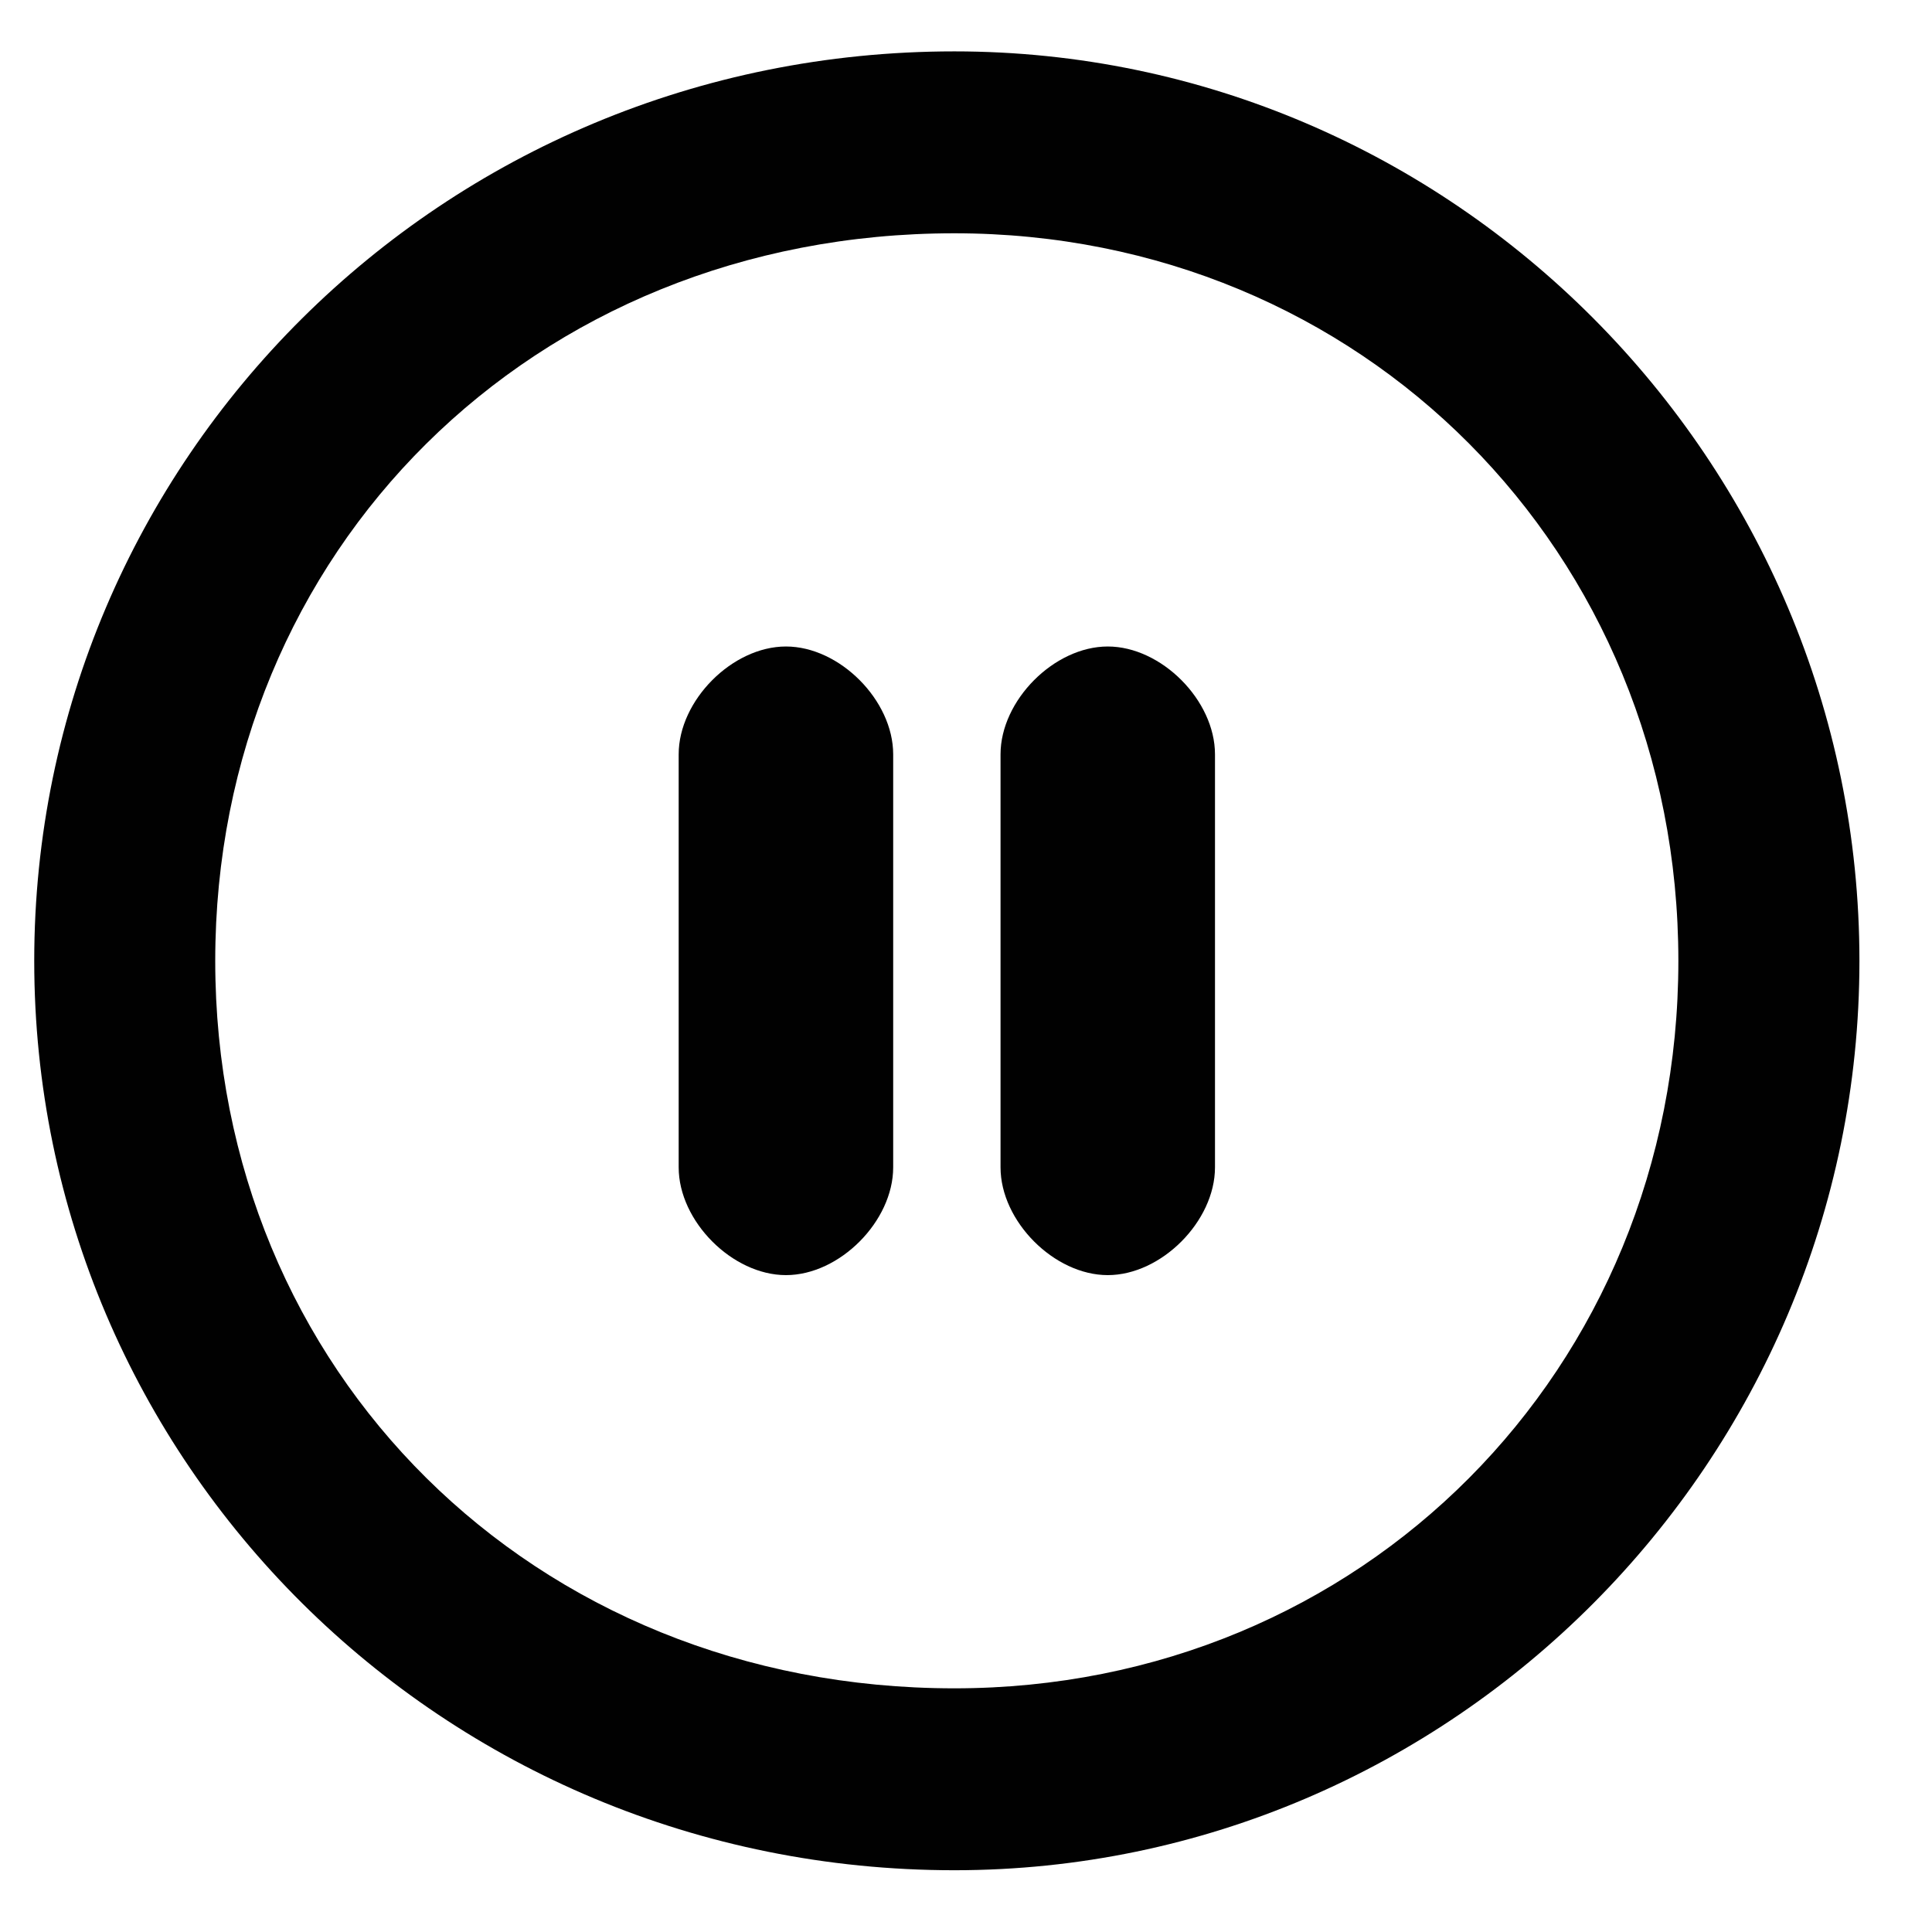 <?xml version="1.0" encoding="utf-8"?>
<!-- Generator: Adobe Illustrator 15.1.0, SVG Export Plug-In . SVG Version: 6.00 Build 0)  -->
<!DOCTYPE svg PUBLIC "-//W3C//DTD SVG 1.1//EN" "http://www.w3.org/Graphics/SVG/1.1/DTD/svg11.dtd">
<svg version="1.1" id="Layer_1" xmlns="http://www.w3.org/2000/svg" xmlns:xlink="http://www.w3.org/1999/xlink" x="0px" y="0px"
	 width="32px" height="32px" viewBox="0 0 32 32" style="enable-background:new 0 0 32 32;" xml:space="preserve">
<style type="text/css">
<![CDATA[
	.st0{fill:#010101;}
]]>
</style>
<g>
	<path class="st0" d="M13.018,21.12c-0.888,0-1.777-0.893-1.777-1.785c0-6.841,0-6.841,0-6.841c0-0.893,0.888-1.786,1.777-1.786
		c0.889,0,1.776,0.892,1.776,1.786c0,6.841,0,6.841,0,6.841C14.794,20.228,13.906,21.12,13.018,21.12L13.018,21.12z"/>
	<path class="st0" d="M18.348,21.12c-0.888,0-1.776-0.893-1.776-1.785c0-6.841,0-6.841,0-6.841c0-0.893,0.888-1.786,1.776-1.786
		s1.776,0.892,1.776,1.786c0,6.841,0,6.841,0,6.841C20.124,20.228,19.235,21.12,18.348,21.12L18.348,21.12z"/>
</g>
<path class="st0" d="M15.807,3.864c6.746,0,11.992,5.272,11.992,12.051c0,6.777-5.246,12.049-11.992,12.049
	c-6.995,0-12.242-5.271-12.242-12.049C3.565,9.136,8.812,3.864,15.807,3.864 M15.807,0.851c-8.494,0-15.24,6.779-15.24,15.064
	c0,8.282,6.746,15.062,15.24,15.062c8.246,0,14.991-6.779,14.991-15.062C30.798,7.63,24.053,0.851,15.807,0.851L15.807,0.851z"/>
</svg>
